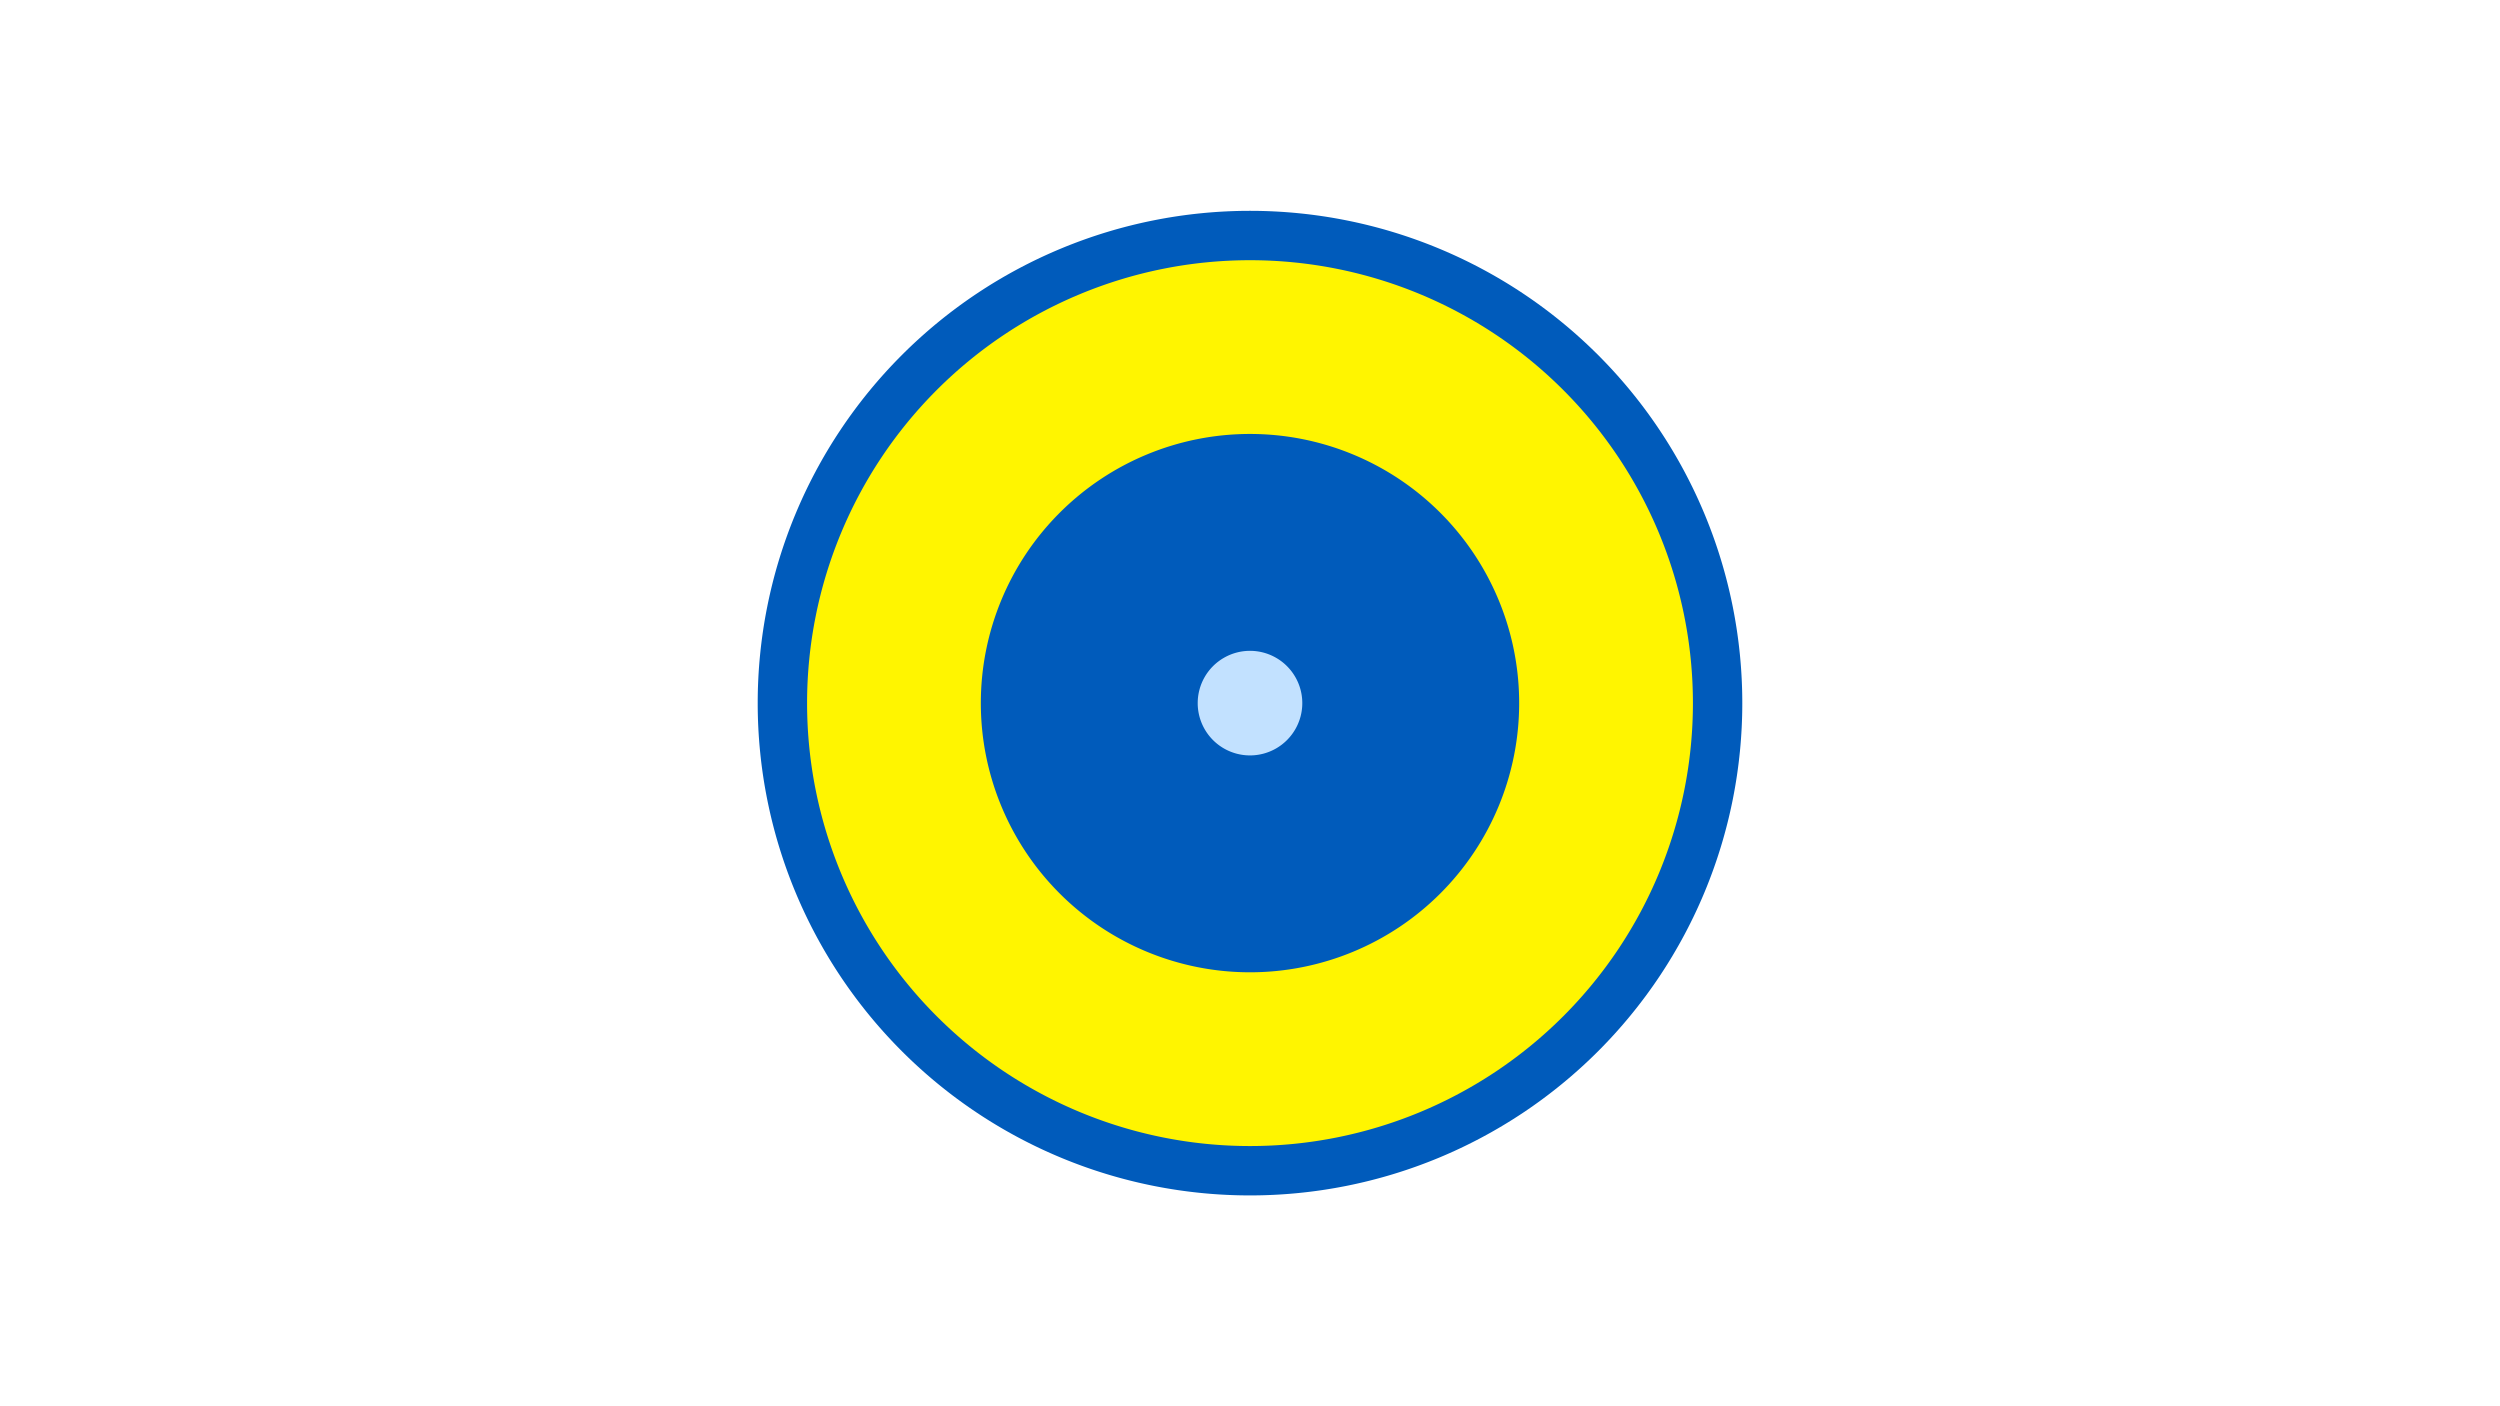 <svg width="1200" height="675" viewBox="-500 -500 1200 675" xmlns="http://www.w3.org/2000/svg"><title>19499-10293390852</title><path d="M-500-500h1200v675h-1200z" fill="#fff"/><path d="M336.3-162.5a236.3 236.3 0 1 1-472.6 0 236.3 236.3 0 1 1 472.6 0z" fill="#005bbb"/><path d="M312.6-162.5a212.6 212.6 0 1 1-425.2 0 212.6 212.6 0 1 1 425.2 0z m-341.8 0a129.2 129.2 0 1 0 258.4 0 129.2 129.2 0 1 0-258.4 0z" fill="#fff500"/><path d="M125.1-162.5a25.1 25.1 0 1 1-50.2 0 25.1 25.1 0 1 1 50.2 0z" fill="#c2e1ff"/></svg>